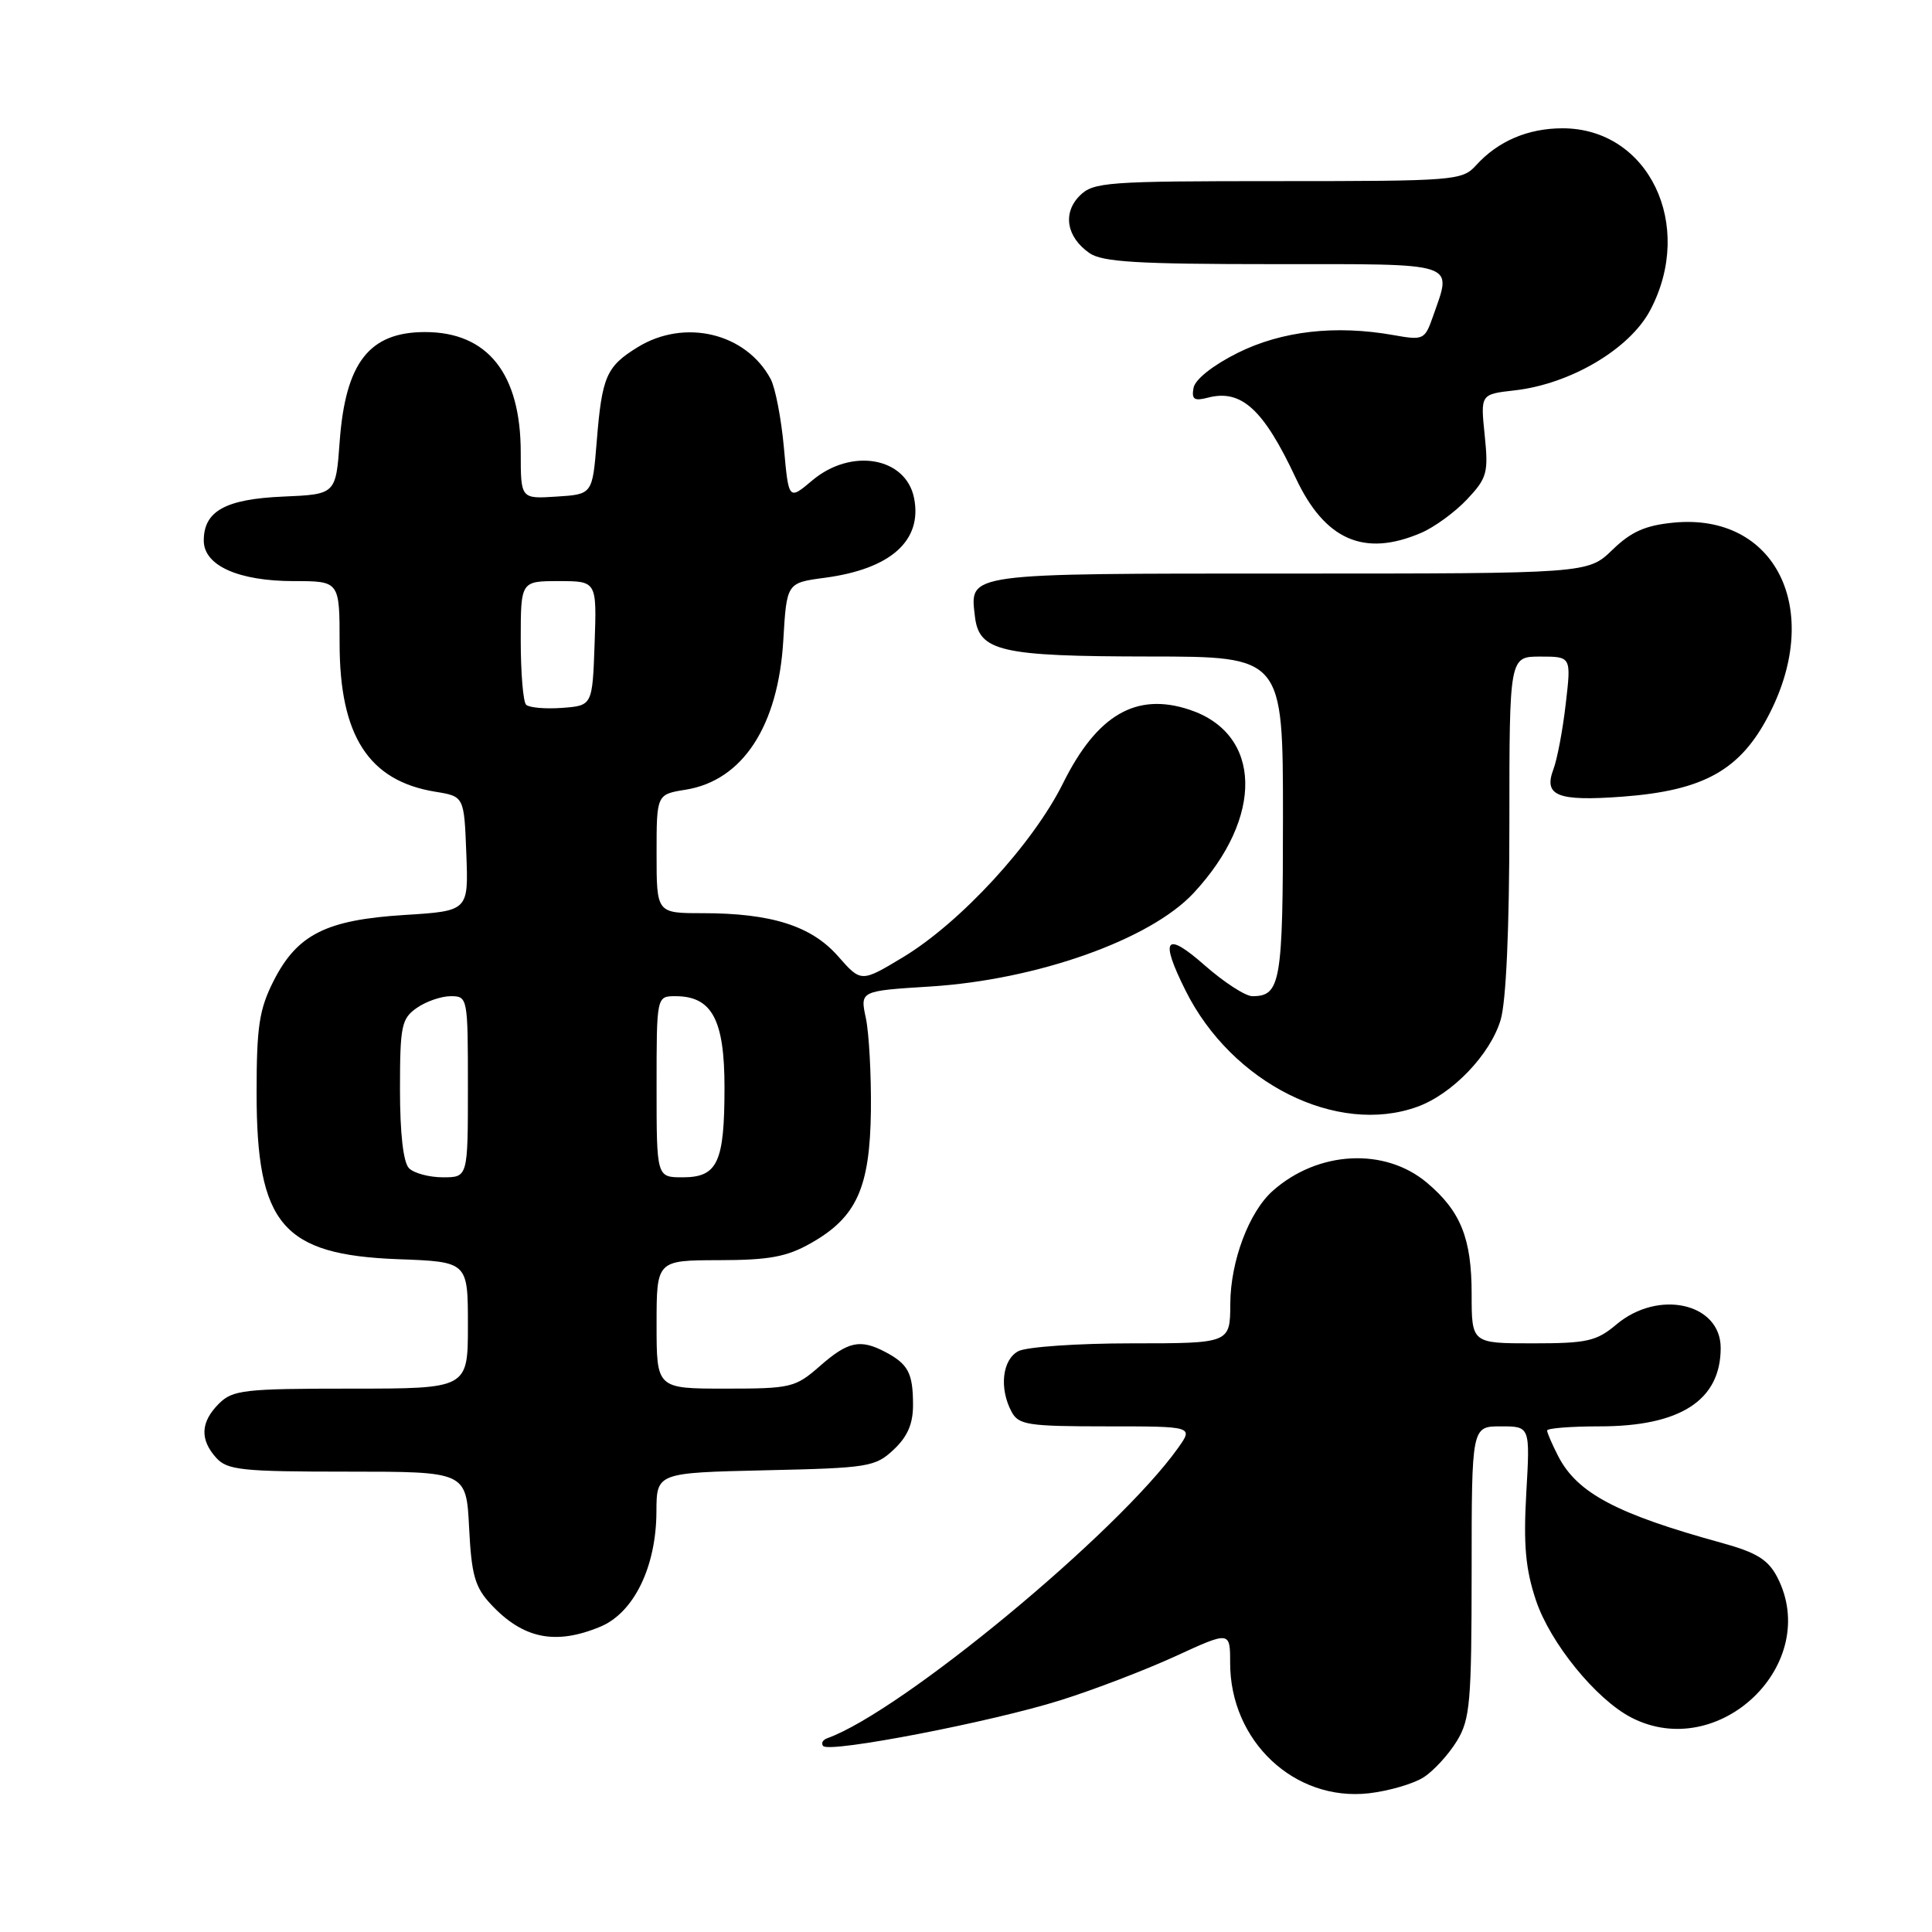<?xml version="1.0" encoding="UTF-8" standalone="no"?>
<!DOCTYPE svg PUBLIC "-//W3C//DTD SVG 1.1//EN" "http://www.w3.org/Graphics/SVG/1.1/DTD/svg11.dtd" >
<svg xmlns="http://www.w3.org/2000/svg" xmlns:xlink="http://www.w3.org/1999/xlink" version="1.1" viewBox="0 0 256 256">
 <g >
 <path fill="currentColor"
d=" M 188.67 235.48 C 190.01 234.61 191.97 232.45 193.04 230.70 C 194.80 227.82 194.99 225.57 195.00 208.25 C 195.00 189.00 195.00 189.00 198.87 189.00 C 202.75 189.00 202.75 189.00 202.24 197.85 C 201.85 204.68 202.14 207.91 203.51 212.02 C 205.39 217.68 211.46 225.15 216.15 227.58 C 227.78 233.59 241.43 220.46 235.49 208.97 C 234.29 206.67 232.76 205.72 228.24 204.47 C 214.23 200.62 209.01 197.86 206.48 192.97 C 205.67 191.39 205.00 189.85 205.00 189.55 C 205.00 189.25 208.13 189.00 211.97 189.00 C 222.66 189.00 228.00 185.54 228.00 178.61 C 228.00 172.67 219.75 170.81 214.18 175.50 C 211.55 177.72 210.29 178.00 203.11 178.00 C 195.00 178.00 195.00 178.00 195.00 171.45 C 195.00 164.09 193.55 160.48 189.07 156.71 C 183.48 152.01 174.63 152.48 168.65 157.79 C 165.50 160.58 163.05 167.11 163.02 172.75 C 163.00 178.00 163.00 178.00 149.93 178.00 C 142.75 178.00 136.00 178.47 134.93 179.04 C 132.80 180.17 132.38 183.97 134.04 187.07 C 134.97 188.81 136.22 189.00 146.60 189.00 C 158.14 189.00 158.14 189.00 156.08 191.89 C 148.11 203.09 119.47 226.78 109.63 230.32 C 109.01 230.54 108.76 231.01 109.08 231.36 C 109.94 232.30 131.33 228.18 140.49 225.30 C 144.90 223.92 151.76 221.29 155.75 219.46 C 163.00 216.13 163.00 216.13 163.00 220.35 C 163.00 230.72 171.53 238.73 181.38 237.62 C 184.06 237.31 187.34 236.35 188.67 235.48 Z  M 79.56 215.54 C 83.99 213.69 86.95 207.62 86.98 200.32 C 87.00 195.15 87.00 195.15 101.42 194.82 C 115.09 194.52 115.98 194.37 118.42 192.08 C 120.27 190.34 121.00 188.64 120.98 186.08 C 120.97 181.94 120.33 180.74 117.32 179.15 C 113.98 177.39 112.37 177.74 108.65 181.00 C 105.39 183.86 104.82 184.00 96.12 184.00 C 87.00 184.00 87.00 184.00 87.00 175.50 C 87.00 167.00 87.00 167.00 95.25 166.98 C 101.92 166.97 104.25 166.54 107.44 164.73 C 113.51 161.30 115.27 157.40 115.40 147.16 C 115.45 142.40 115.15 136.88 114.73 134.90 C 113.96 131.30 113.96 131.30 123.23 130.72 C 137.38 129.84 152.40 124.52 158.15 118.34 C 167.51 108.29 167.25 97.22 157.59 94.03 C 150.54 91.70 145.36 94.72 140.86 103.78 C 136.87 111.82 127.26 122.25 119.65 126.84 C 114.10 130.18 114.10 130.18 111.05 126.71 C 107.51 122.68 102.21 121.00 93.06 121.00 C 87.00 121.00 87.00 121.00 87.00 113.13 C 87.00 105.26 87.00 105.26 90.85 104.64 C 98.40 103.43 103.12 96.22 103.79 84.86 C 104.24 77.23 104.24 77.23 109.28 76.56 C 118.02 75.40 122.24 71.64 121.12 66.00 C 120.04 60.57 112.80 59.31 107.64 63.65 C 104.50 66.30 104.50 66.30 103.87 59.30 C 103.52 55.45 102.73 51.37 102.12 50.23 C 98.85 44.11 90.70 42.17 84.47 46.02 C 80.34 48.57 79.76 49.90 79.07 58.50 C 78.50 65.50 78.50 65.50 73.75 65.80 C 69.00 66.11 69.00 66.11 69.00 59.96 C 69.00 49.51 64.62 44.00 56.32 44.00 C 48.93 44.00 45.78 48.04 45.01 58.50 C 44.50 65.50 44.50 65.50 37.52 65.80 C 29.87 66.13 27.00 67.72 27.00 71.63 C 27.00 74.94 31.59 77.00 38.95 77.00 C 45.00 77.00 45.00 77.00 45.00 85.25 C 45.00 97.51 48.86 103.48 57.69 104.91 C 61.50 105.53 61.50 105.53 61.79 113.12 C 62.08 120.71 62.08 120.71 53.58 121.24 C 43.20 121.89 39.38 123.82 36.25 129.98 C 34.35 133.74 34.00 136.02 34.00 144.81 C 34.00 162.25 37.42 166.27 52.75 166.85 C 62.00 167.19 62.00 167.19 62.00 175.60 C 62.00 184.00 62.00 184.00 46.50 184.00 C 32.33 184.00 30.83 184.17 29.00 186.00 C 26.57 188.43 26.46 190.74 28.65 193.17 C 30.12 194.80 32.07 195.00 46.05 195.00 C 61.78 195.00 61.78 195.00 62.16 202.44 C 62.47 208.67 62.93 210.31 65.02 212.55 C 69.29 217.15 73.59 218.03 79.56 215.54 Z  M 187.81 146.65 C 192.45 144.97 197.46 139.74 198.84 135.15 C 199.57 132.71 200.00 123.08 200.00 109.13 C 200.00 87.00 200.00 87.00 204.10 87.00 C 208.20 87.00 208.20 87.00 207.47 93.25 C 207.08 96.69 206.34 100.59 205.84 101.92 C 204.50 105.46 206.35 106.20 215.00 105.56 C 225.82 104.75 230.66 102.02 234.46 94.58 C 241.58 80.66 235.22 67.96 221.78 69.25 C 218.02 69.61 216.13 70.45 213.65 72.86 C 210.40 76.00 210.40 76.00 170.82 76.00 C 127.67 76.00 128.51 75.89 129.18 81.67 C 129.72 86.32 132.55 86.97 152.25 86.99 C 170.00 87.00 170.00 87.00 170.00 108.30 C 170.00 130.20 169.69 132.00 165.94 132.00 C 165.03 132.00 162.19 130.16 159.64 127.92 C 154.41 123.31 153.63 124.34 157.11 131.29 C 163.24 143.55 177.16 150.51 187.81 146.65 Z  M 188.28 70.62 C 190.05 69.87 192.80 67.86 194.39 66.17 C 197.05 63.34 197.24 62.65 196.73 57.66 C 196.17 52.24 196.17 52.24 200.67 51.73 C 208.08 50.90 215.95 46.25 218.67 41.09 C 224.62 29.82 218.44 17.00 207.05 17.00 C 202.46 17.00 198.49 18.70 195.59 21.90 C 193.76 23.92 192.82 24.00 169.35 24.00 C 146.65 24.00 144.87 24.13 143.07 25.93 C 140.78 28.22 141.31 31.41 144.35 33.53 C 146.04 34.72 150.74 35.00 168.72 35.00 C 193.54 35.00 192.42 34.63 189.88 41.92 C 188.79 45.03 188.62 45.11 184.63 44.40 C 176.97 43.04 169.85 43.85 164.00 46.76 C 160.73 48.39 158.36 50.27 158.15 51.39 C 157.87 52.92 158.23 53.17 160.06 52.69 C 164.48 51.54 167.42 54.22 171.69 63.33 C 175.55 71.56 180.75 73.84 188.28 70.62 Z  M 54.20 154.80 C 53.44 154.04 53.00 150.21 53.00 144.36 C 53.00 135.94 53.20 134.97 55.22 133.56 C 56.44 132.70 58.47 132.00 59.72 132.00 C 61.97 132.00 62.00 132.18 62.00 144.00 C 62.00 156.00 62.00 156.00 58.70 156.00 C 56.88 156.00 54.86 155.46 54.20 154.80 Z  M 87.00 144.00 C 87.00 132.00 87.00 132.00 89.50 132.00 C 94.33 132.00 96.00 135.10 96.00 144.07 C 96.00 154.03 95.09 156.00 90.46 156.00 C 87.00 156.00 87.00 156.00 87.00 144.00 Z  M 69.71 93.38 C 69.32 92.99 69.00 89.14 69.00 84.83 C 69.00 77.00 69.00 77.00 74.04 77.00 C 79.08 77.00 79.08 77.00 78.79 85.25 C 78.50 93.50 78.50 93.50 74.46 93.80 C 72.24 93.96 70.11 93.77 69.71 93.38 Z "/>
</g>
</svg>
